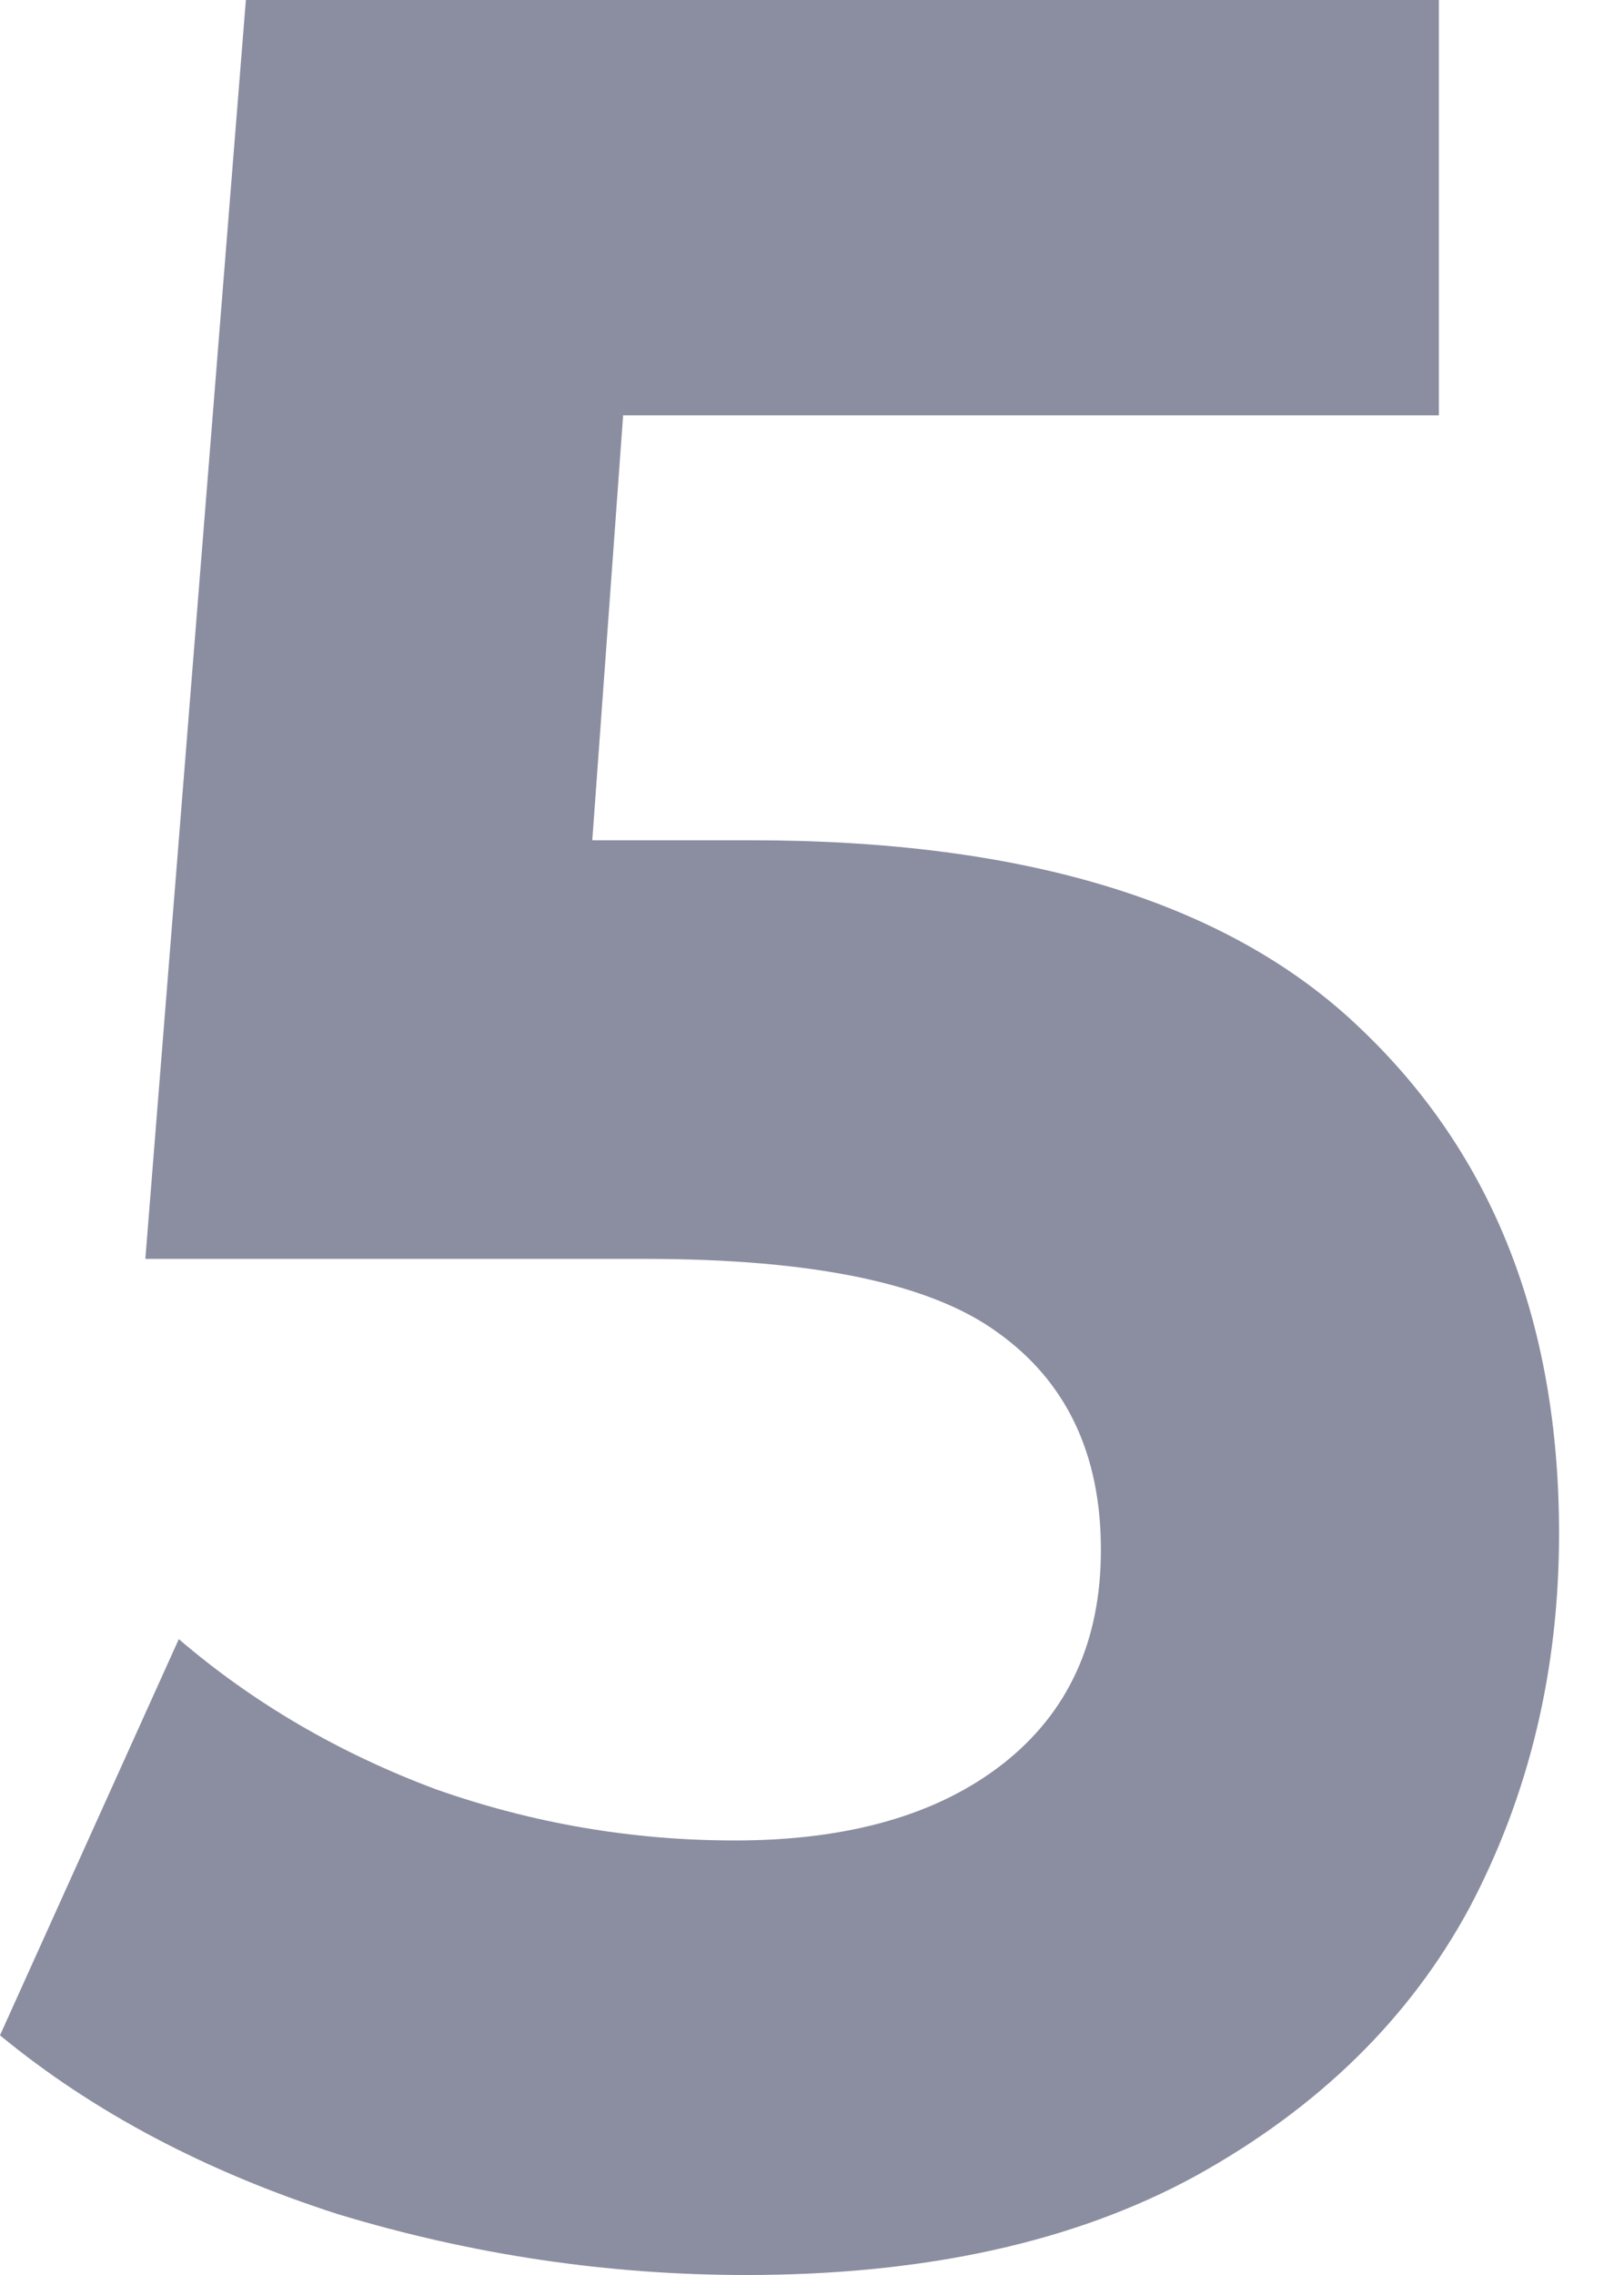 <svg width="10" height="14" viewBox="0 0 10 14" fill="none" xmlns="http://www.w3.org/2000/svg">
<path d="M4.628 5.171C6.325 5.171 7.576 5.558 8.379 6.331C9.193 7.105 9.6 8.14 9.6 9.438C9.6 10.277 9.416 11.044 9.049 11.739C8.682 12.42 8.12 12.971 7.363 13.39C6.618 13.797 5.695 14 4.594 14C3.745 14 2.908 13.876 2.082 13.626C1.267 13.364 0.573 12.997 0 12.525L1.101 10.087C1.56 10.48 2.087 10.788 2.684 11.011C3.28 11.221 3.894 11.326 4.525 11.326C5.224 11.326 5.775 11.168 6.176 10.854C6.578 10.539 6.779 10.1 6.779 9.537C6.779 8.947 6.566 8.501 6.142 8.199C5.729 7.898 5.006 7.747 3.974 7.747H0.895L1.514 0H8.86V2.556H3.837L3.647 5.171H4.628Z" fill="#8B8DA0"/>
</svg>
